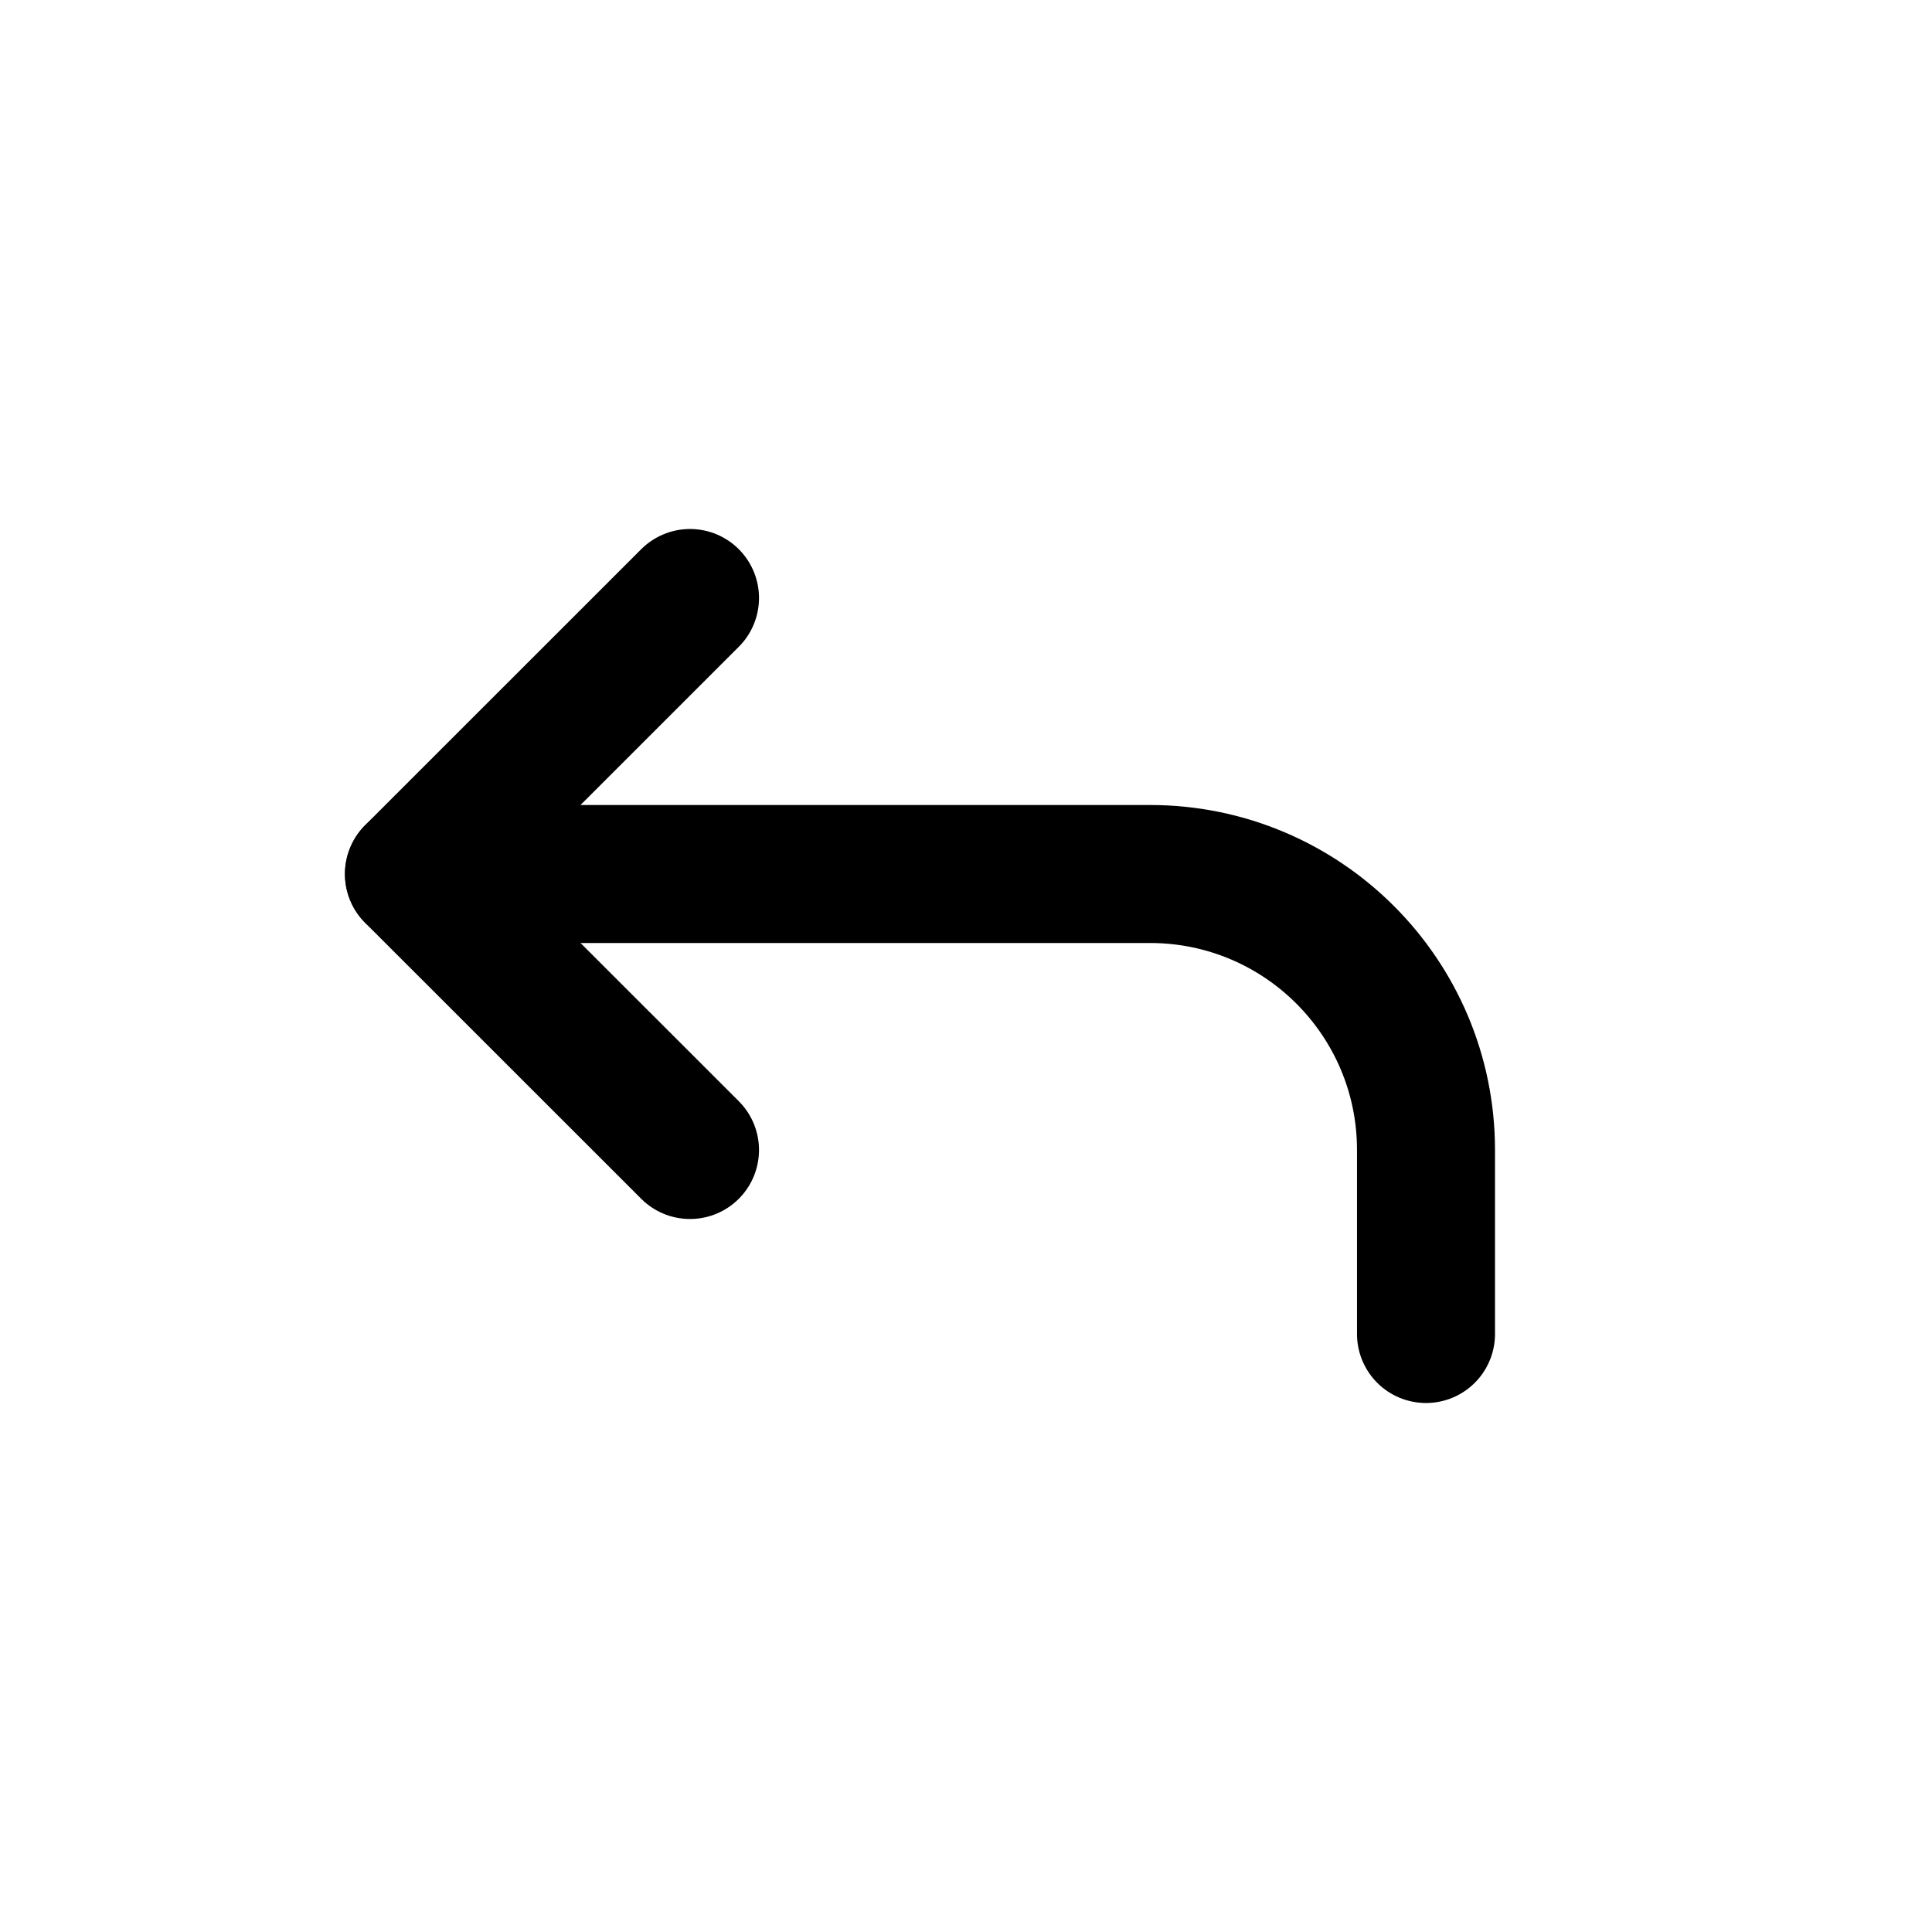 <svg width="21px" height="21px" viewBox="0 0 21 21" xmlns="http://www.w3.org/2000/svg"><g fill="none" fill-rule="evenodd" stroke="currentColor" stroke-linecap="round" stroke-linejoin="round" stroke-width="1.5px" transform="translate(4.5 6.5)"><path d="m11 8v-2c0-1.657-1.343-3-3-3h-8"/><path d="m3 6-3.001-3 3.001-3"/></g></svg>